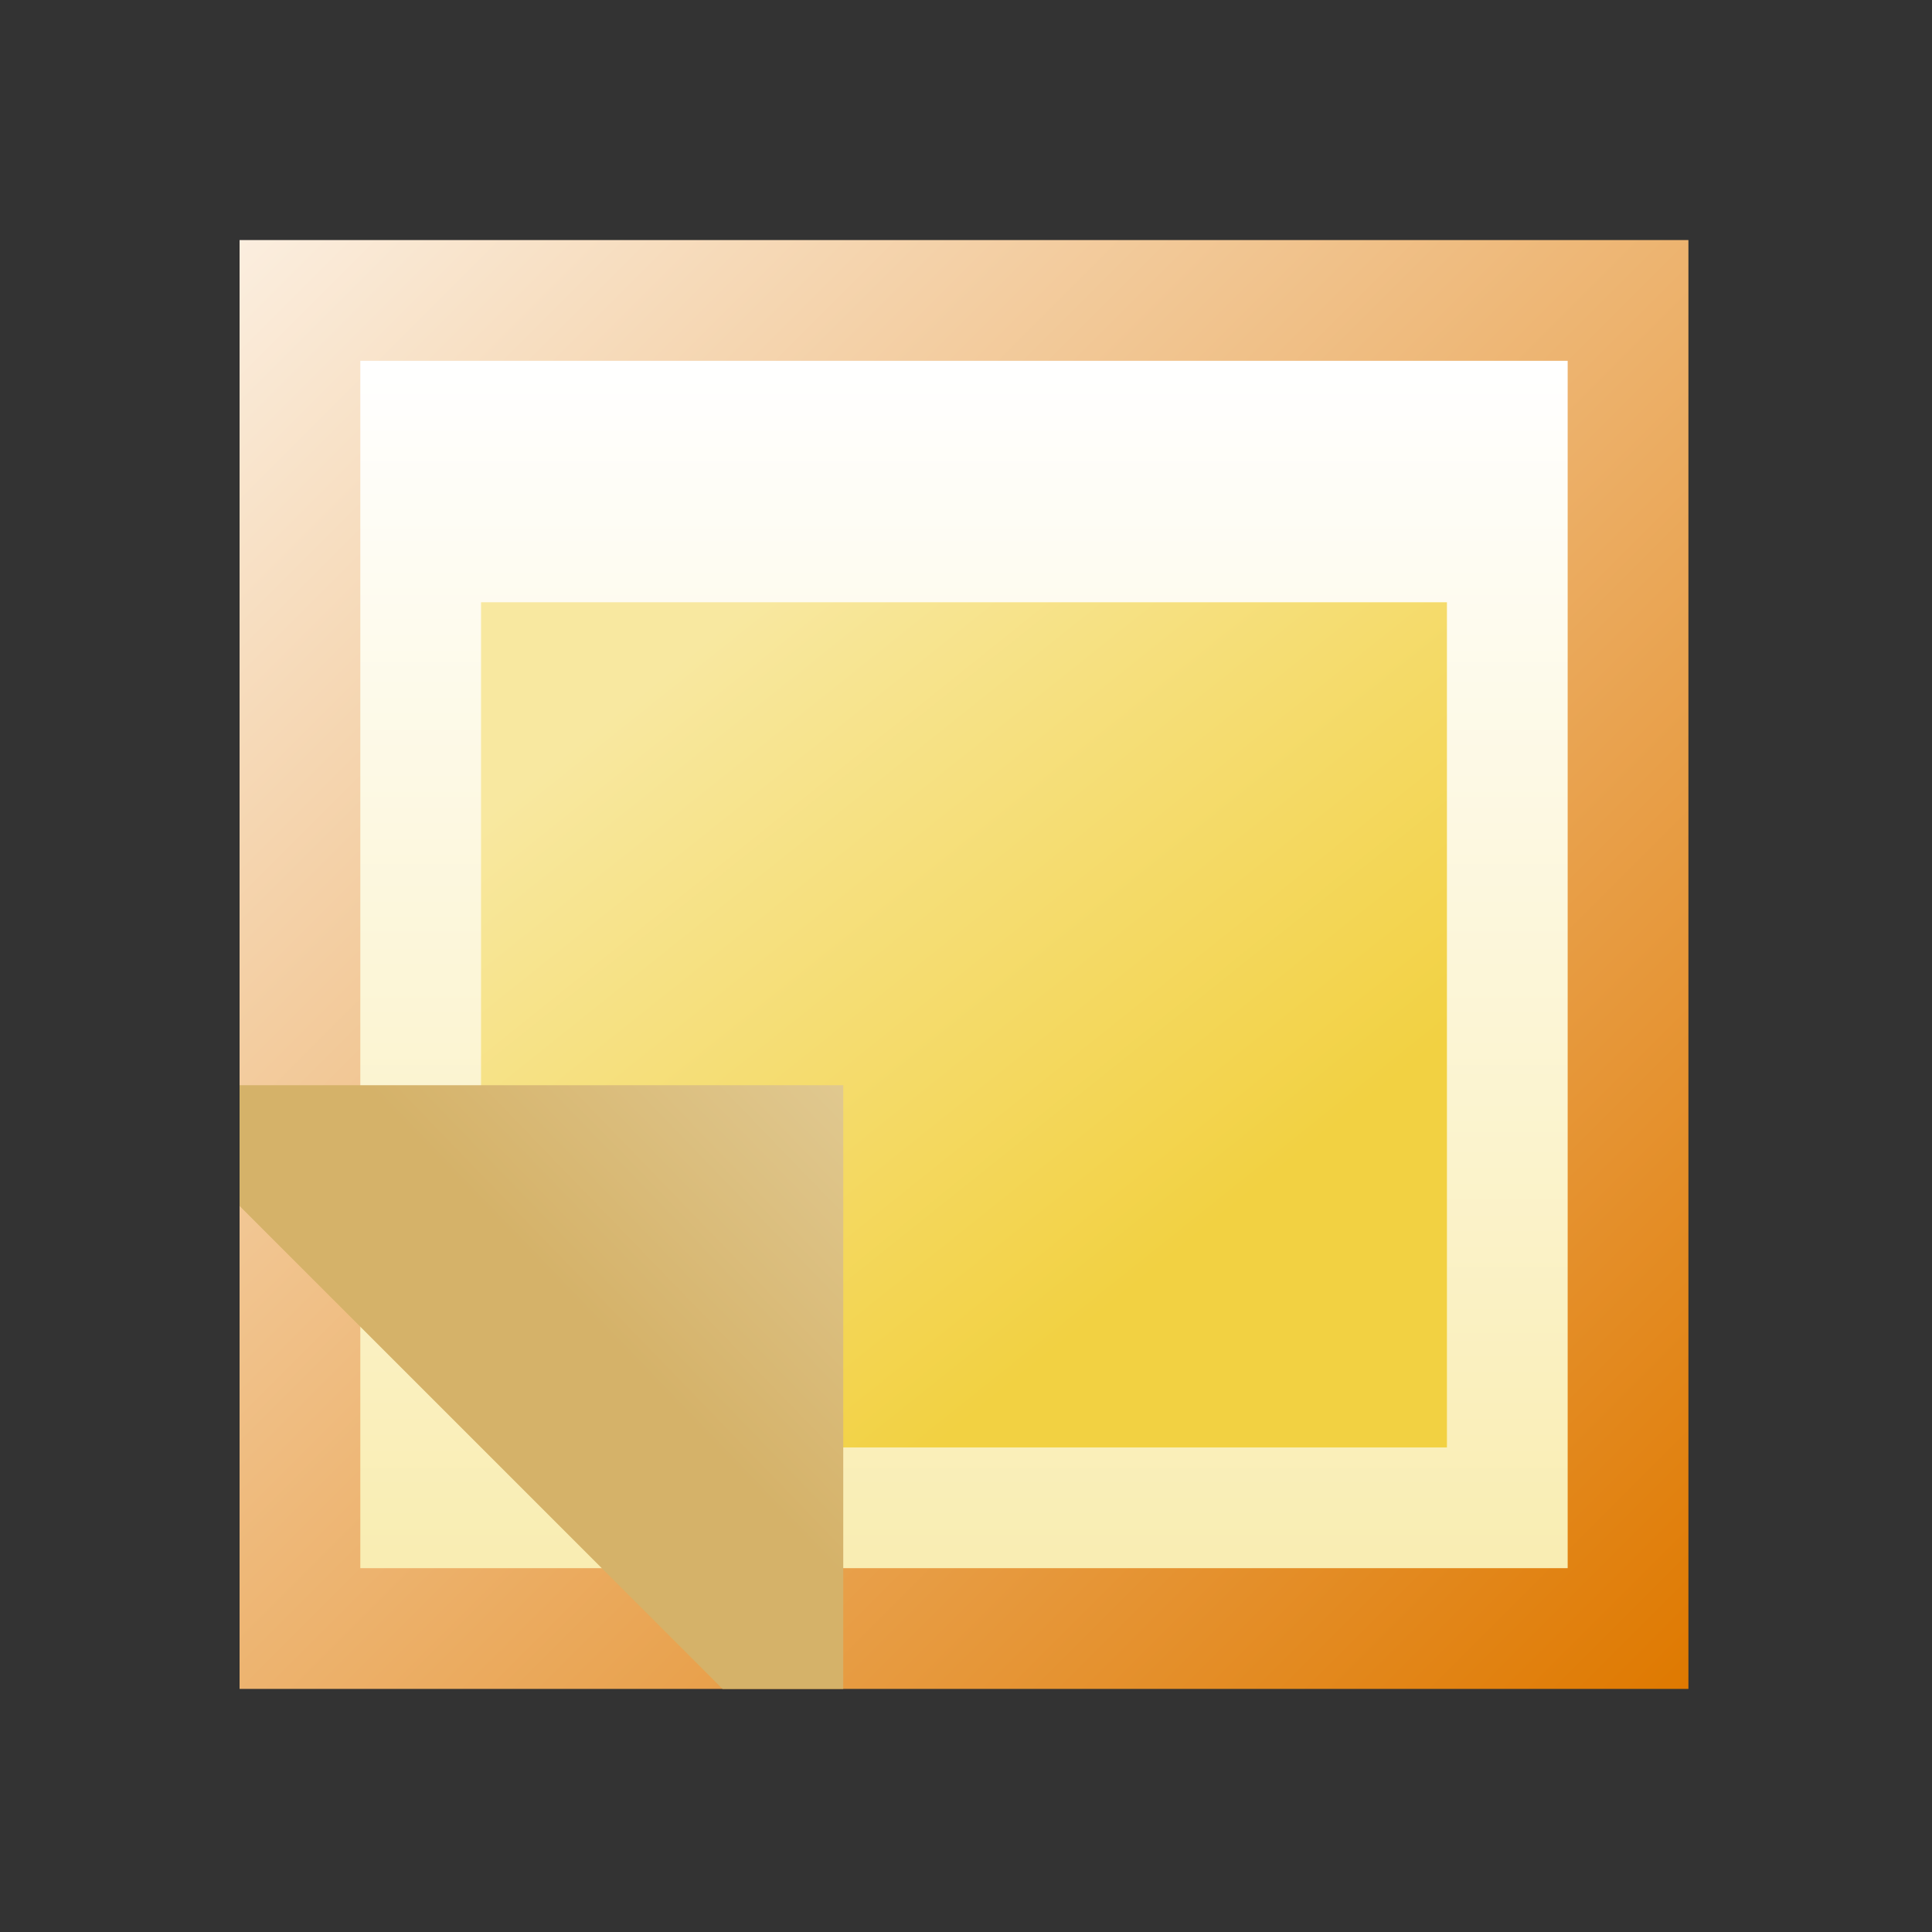 <svg xmlns="http://www.w3.org/2000/svg" xmlns:svg="http://www.w3.org/2000/svg" xmlns:xlink="http://www.w3.org/1999/xlink" id="svg2" width="16" height="16" version="1.1"><rect width="100%" height="100%" fill="#333333" stroke="none"/><defs id="defs4"><linearGradient id="linearGradient3948"><stop style="stop-color:#f2d142;stop-opacity:1" id="stop3950" offset="0"/><stop id="stop3960" offset="1" style="stop-color:#f8e8a0;stop-opacity:1"/></linearGradient><linearGradient id="linearGradient3938"><stop style="stop-color:#f9edb2;stop-opacity:1" id="stop3940" offset="0"/><stop style="stop-color:#fff;stop-opacity:1" id="stop3942" offset="1"/></linearGradient><linearGradient id="linearGradient3920"><stop style="stop-color:#df7900;stop-opacity:1" id="stop3922" offset="0"/><stop id="stop4118" offset="1" style="stop-color:#fbeedf;stop-opacity:1"/></linearGradient><mask id="mask4917" maskUnits="userSpaceOnUse"><path style="fill:#fff;fill-opacity:1;stroke:#fff;stroke-width:2;stroke-linecap:round;stroke-linejoin:round;stroke-miterlimit:4;stroke-opacity:1;stroke-dashoffset:0;display:inline" id="path4919" d="m 462.776,373.229 29.116,0 c 1.454,0 2.625,1.171 2.625,2.625 l 0,18.769 c 0,1.454 -1.174,2.526 -2.625,2.625 l -29.116,1.987 c -1.451,0.099 -2.625,-1.171 -2.625,-2.625 l 0,-20.756 c 0,-1.454 1.171,-2.625 2.625,-2.625 z"/></mask><linearGradient id="linearGradient4894-6-3"><stop style="stop-color:#e0c88f;stop-opacity:1" id="stop4896-8-9" offset="0"/><stop style="stop-color:#d5b269;stop-opacity:1" id="stop4898-5-0" offset="1"/></linearGradient><linearGradient id="linearGradient4102" x1="6.982" x2="8.971" y1="1043.33" y2="1041.375" gradientTransform="matrix(-3.604,0,0,-3.665,514.396,4201.774)" gradientUnits="userSpaceOnUse" xlink:href="#linearGradient4894-6-3"/><linearGradient id="linearGradient4105" x1="28" x2="24" y1="11" y2="6" gradientTransform="matrix(3.584,0,0,3.584,396.052,345.535)" gradientUnits="userSpaceOnUse" xlink:href="#linearGradient3948"/><linearGradient id="linearGradient4108" x1="560.907" x2="560.907" y1="392.125" y2="356.287" gradientTransform="translate(-68.092,3.0588267e-6)" gradientUnits="userSpaceOnUse" xlink:href="#linearGradient3938"/><linearGradient id="linearGradient4110" x1="582.41" x2="539.404" y1="395.709" y2="352.703" gradientTransform="translate(-68.092,3.0588267e-6)" gradientUnits="userSpaceOnUse" xlink:href="#linearGradient3920"/></defs><g id="layer1" transform="translate(0,-1036.362)" style="display:inline"><g style="display:inline" id="g13862" transform="matrix(0.279,0,0,0.279,-129.512,939.946)"><rect style="fill:url(#linearGradient4108);fill-opacity:1;stroke:url(#linearGradient4110);stroke-width:3.584;stroke-linejoin:miter;stroke-miterlimit:4;stroke-opacity:1;stroke-dasharray:none" id="rect3150" width="39.422" height="39.422" x="473.104" y="354.495" ry="0"/><rect style="fill:url(#linearGradient4105);fill-opacity:1;stroke:none" id="rect3946" width="28.67" height="25.087" x="478.48" y="363.454"/><path style="fill:url(#linearGradient4102);fill-opacity:1;stroke:none;display:inline" id="path4884-7" d="m 485.647,395.709 3.584,0 0,-17.919 -17.919,0 0,3.584 z"/></g></g></svg>